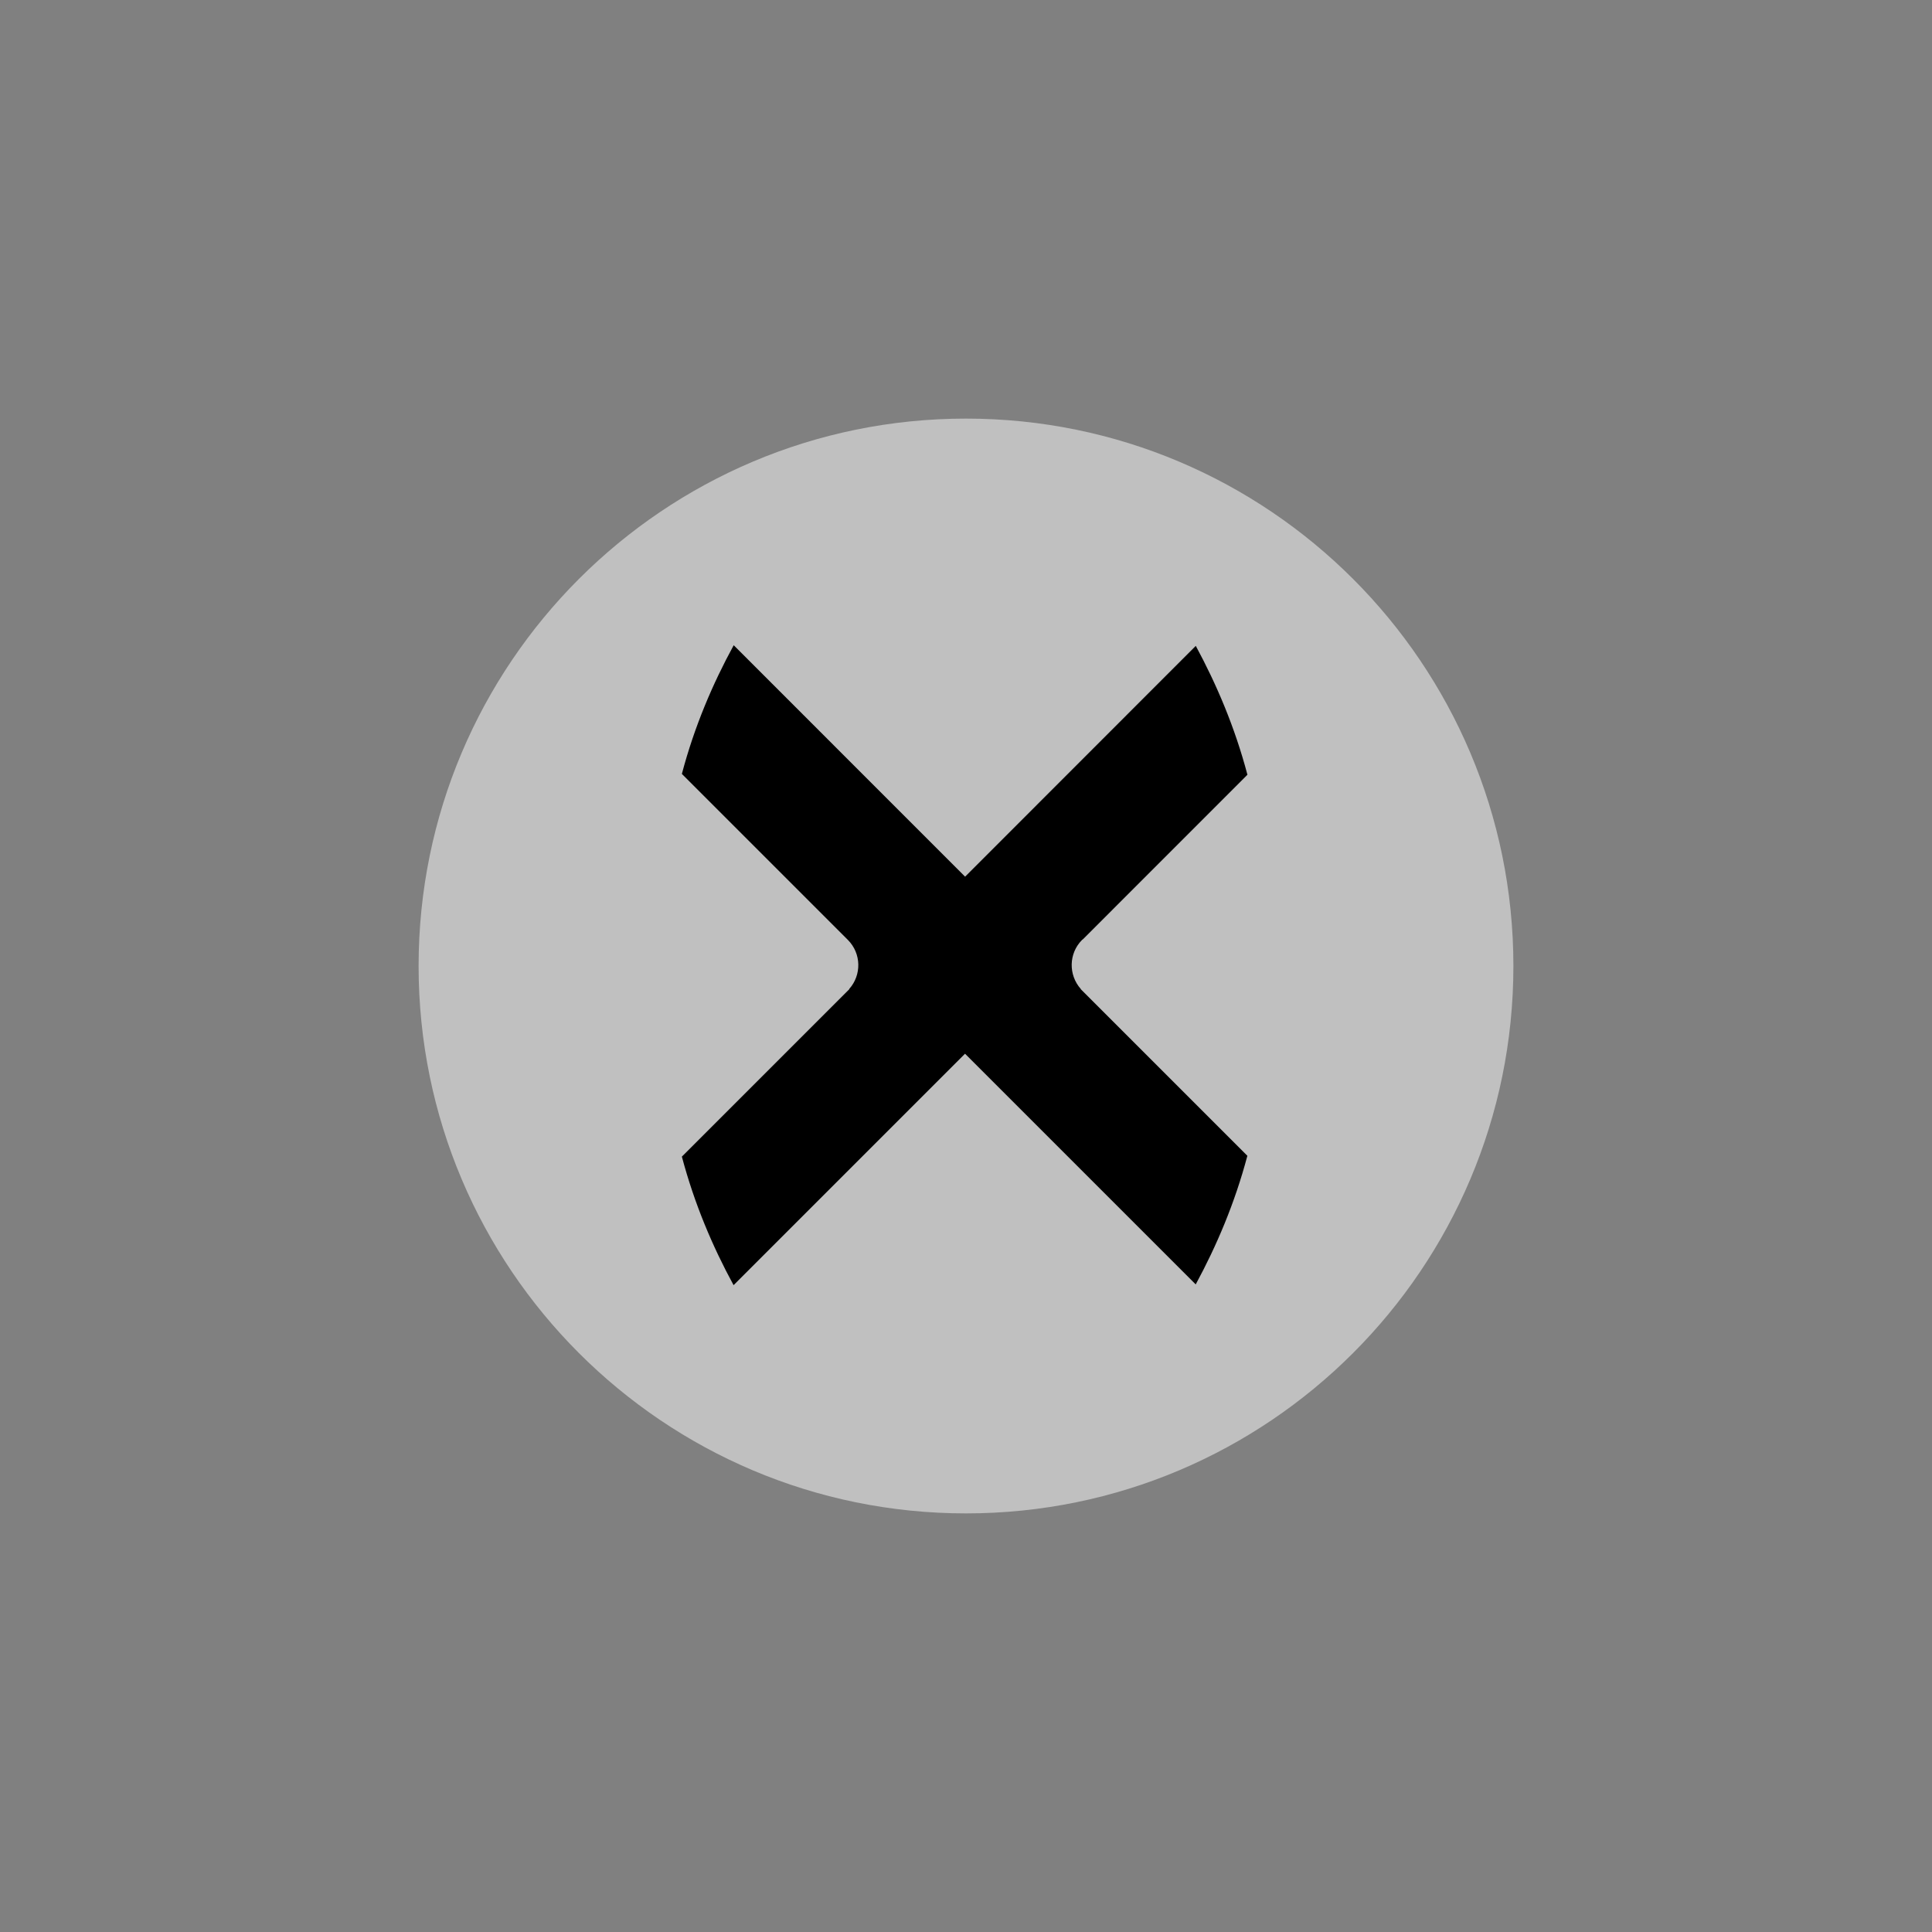 <svg xmlns="http://www.w3.org/2000/svg" width="30" height="30" viewBox="0 0 30 30"><rect x="0" y="0" width="30" height="30" fill="#808080" stroke="none"/><g fill-rule="evenodd" clip-rule="evenodd"><path opacity=".5" fill="#fff" d="M15 6.5c4.694 0 8.5 3.806 8.5 8.5s-3.806 8.5-8.5 8.5c-4.695 0-8.5-3.806-8.5-8.5s3.805-8.5 8.5-8.5z"/><path d="M13.154 14.583l-2.566-2.566c.196-.74.479-1.4.805-1.998l3.593 3.594 3.582-3.584c.324.6.606 1.261.802 2.001l-2.553 2.554-.015.011c-.209.21-.213.544-.02.761l-.001.003 2.588 2.588c-.196.739-.478 1.398-.802 1.997l-3.582-3.582-3.594 3.594c-.325-.598-.606-1.256-.803-1.996l2.601-2.601-.002-.003c.194-.217.188-.551-.021-.761l-.012-.012z"/></g></svg>